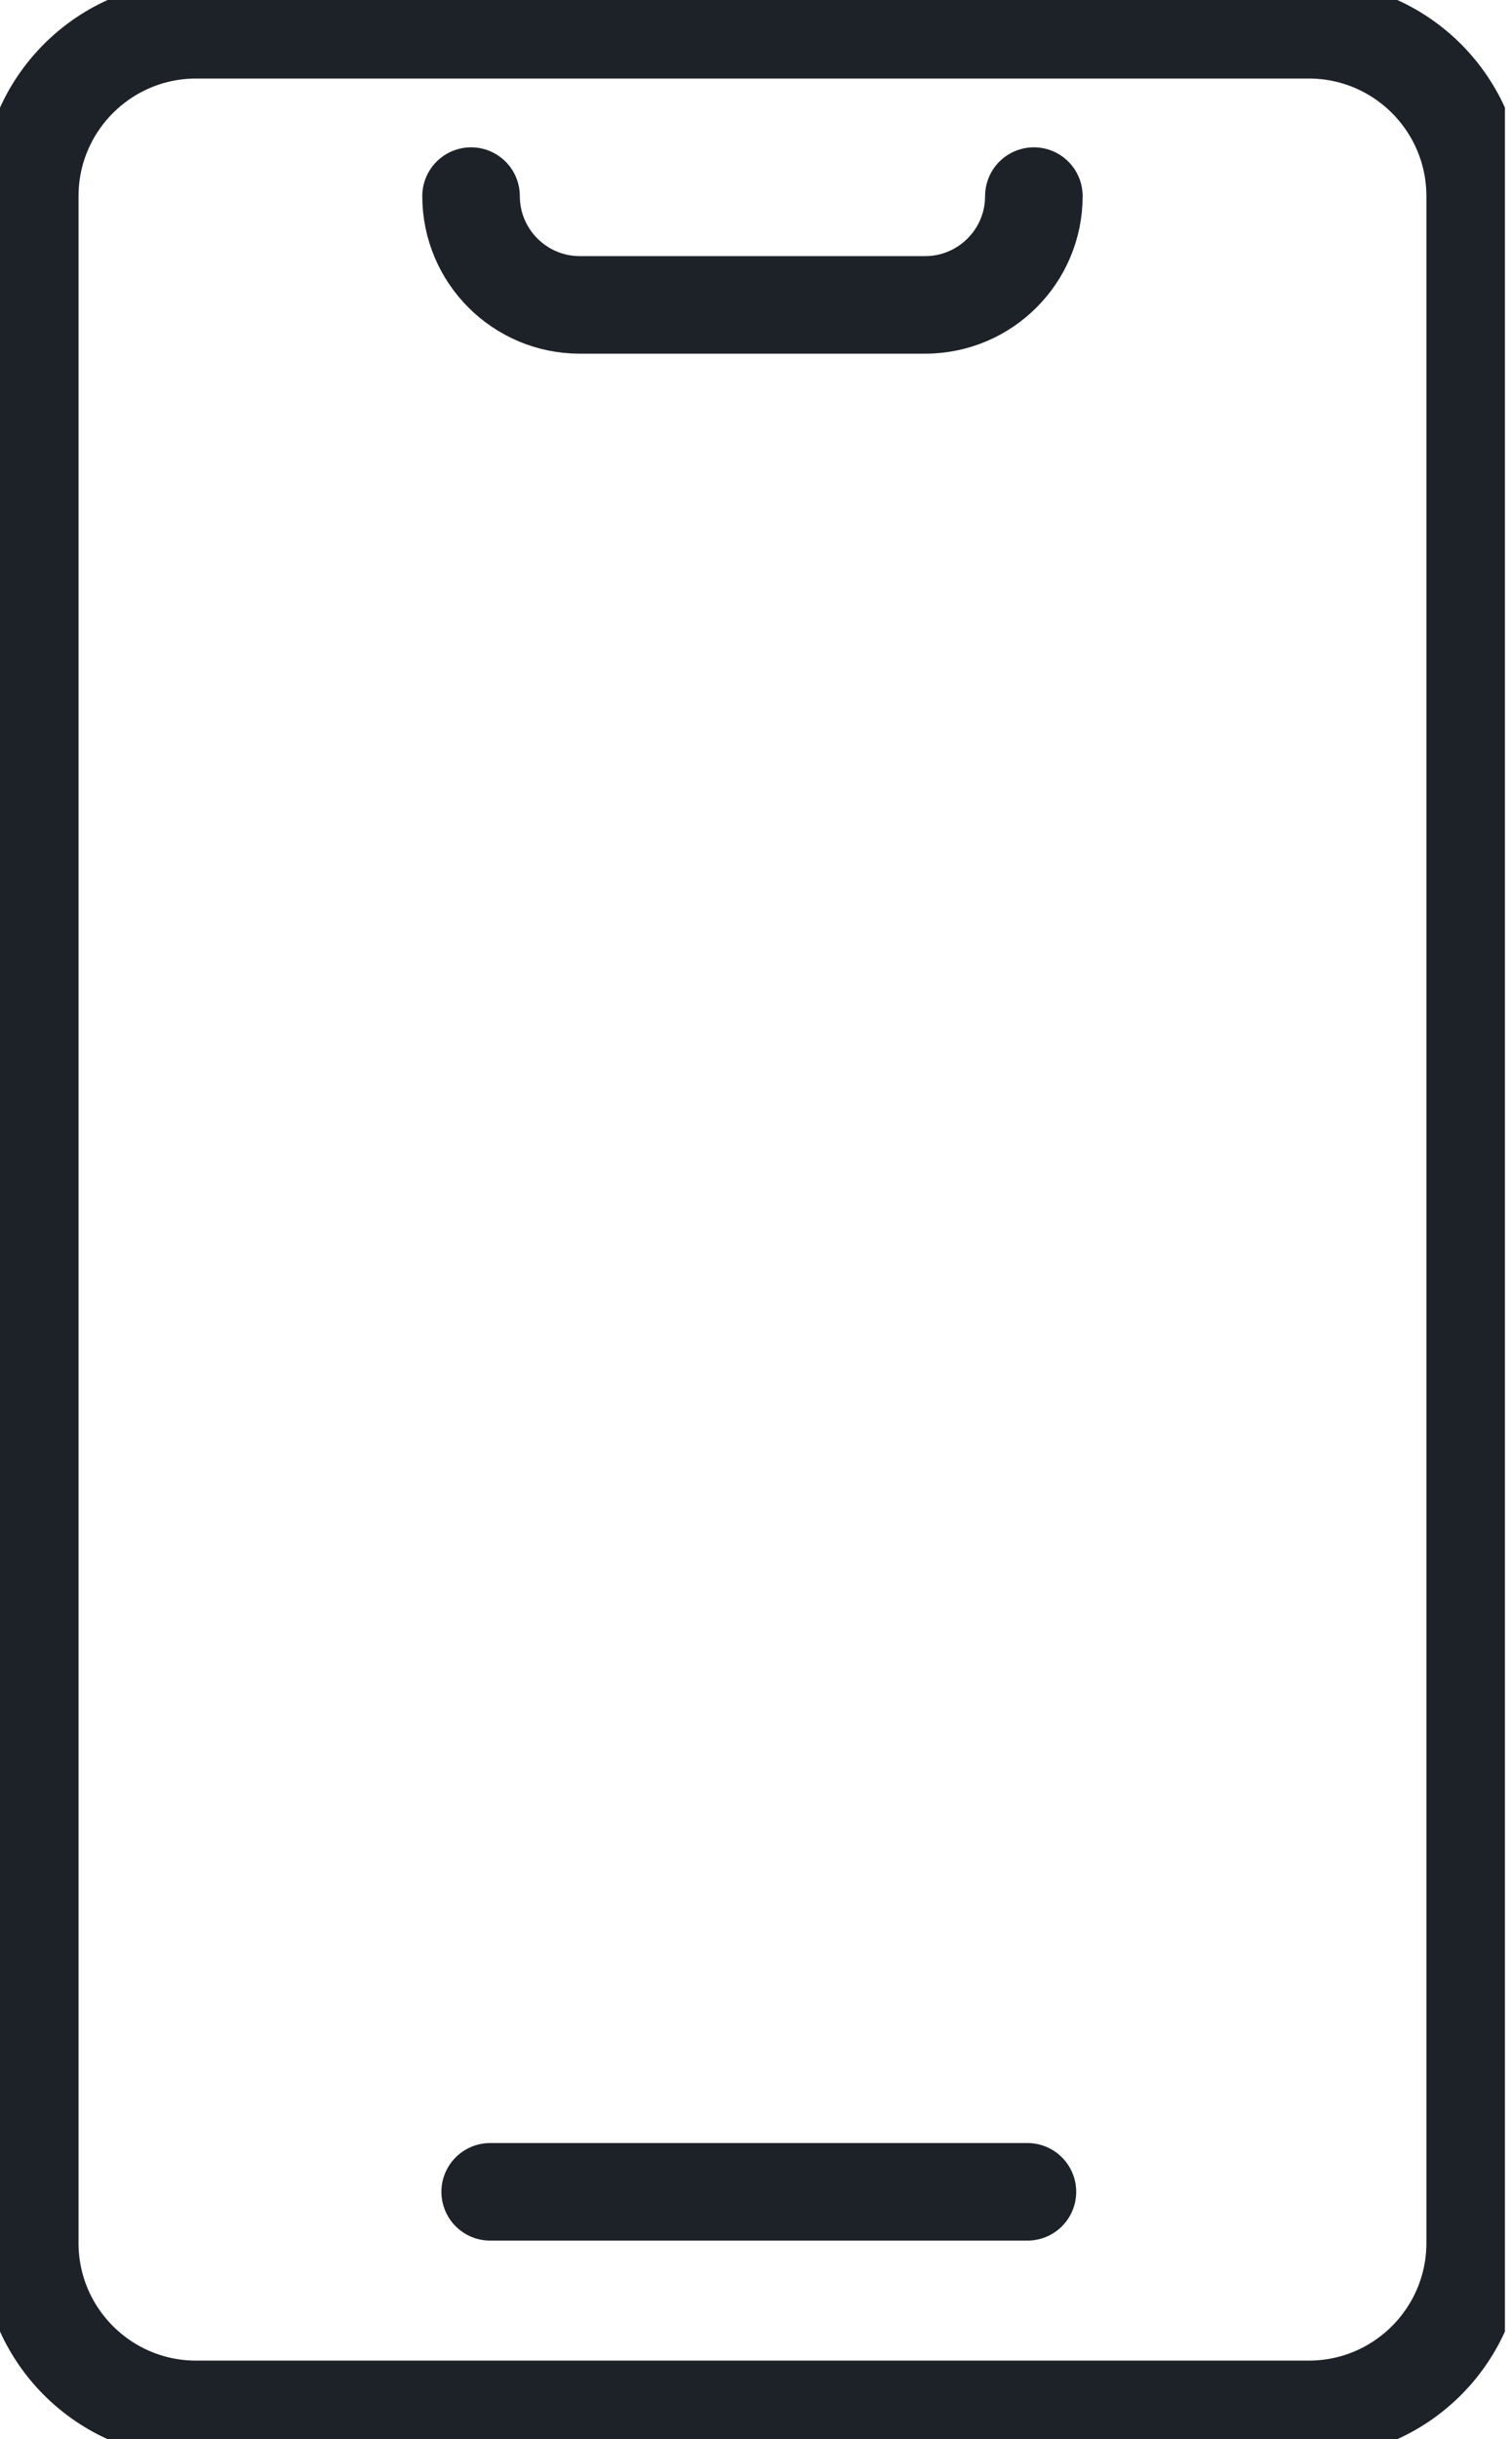 <svg width="31" height="50" viewBox="0 0 31 50" fill="none" xmlns="http://www.w3.org/2000/svg">
<g clip-path="url(#clip0_5_123)">
<path d="M26.833 0.61H4.022C2.138 0.61 0.61 2.138 0.61 4.022V45.978C0.61 47.862 2.138 49.39 4.022 49.39H26.833C28.717 49.39 30.245 47.862 30.245 45.978V4.022C30.245 2.138 28.717 0.61 26.833 0.61Z" stroke="#1D2128" stroke-width="2" stroke-linecap="round" stroke-linejoin="round"/>
<path d="M21.197 4.02C21.197 5.251 20.198 6.25 18.968 6.25H11.887C10.657 6.25 9.658 5.251 9.658 4.02" stroke="#1D2128" stroke-width="2" stroke-linecap="round" stroke-linejoin="round"/>
<path d="M10.05 44.93H21.065" stroke="#1D2128" stroke-width="2" stroke-linecap="round" stroke-linejoin="round"/>
</g>
<defs>
<clipPath id="clip0_5_123">
<rect width="30.855" height="50" fill="white"/>
</clipPath>
</defs>
</svg>
